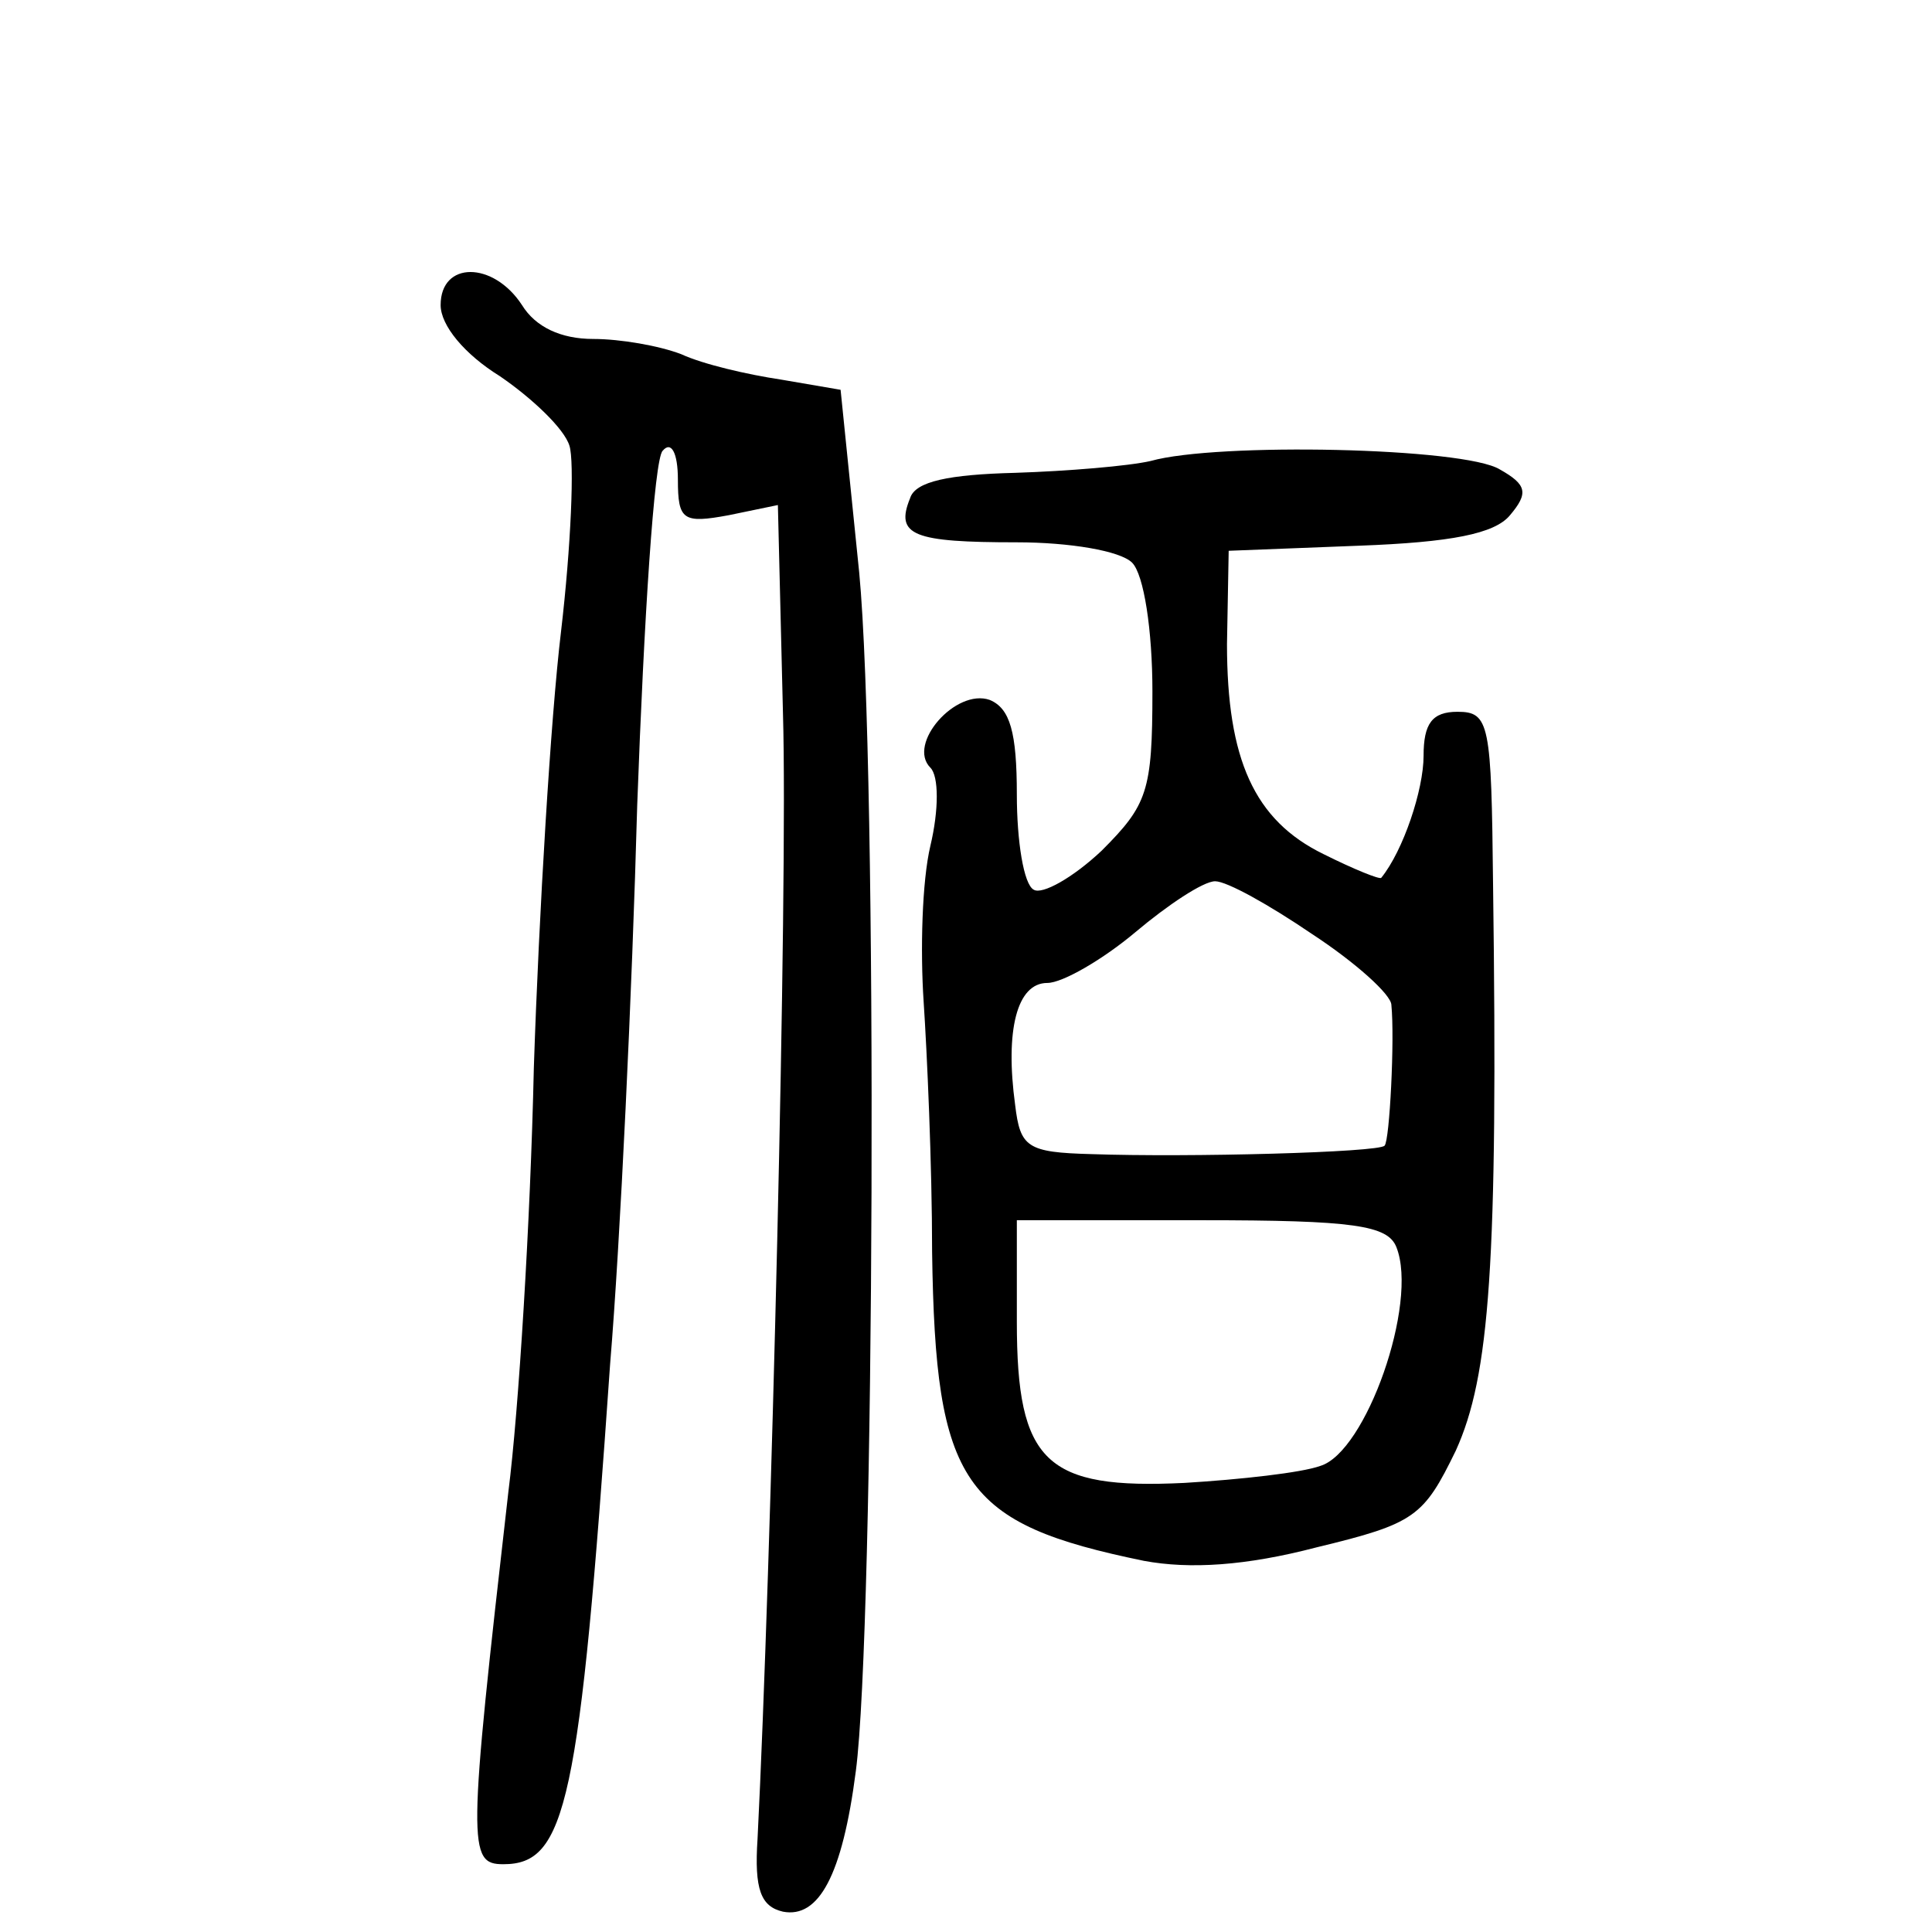 <?xml version="1.0" standalone="no"?>
<!DOCTYPE svg PUBLIC "-//W3C//DTD SVG 20010904//EN"
 "http://www.w3.org/TR/2001/REC-SVG-20010904/DTD/svg10.dtd">
<svg version="1.0" xmlns="http://www.w3.org/2000/svg"
 width="114pt" height="114pt" viewBox="0 0 114 114"
 preserveAspectRatio="xMidYMid meet">
<g transform="translate(0,114) scale(0.1,-0.1)"
fill="#000000" stroke="none">
<path d="M260 960 c0 -12 14 -29 35 -42 19 -13 38 -31 41 -41 3 -9 1 -59 -5
-110 -6 -50 -13 -166 -16 -257 -2 -91 -9 -203 -15 -250 -24 -210 -24 -220 -3
-220 37 0 45 35 63 295 6 72 13 220 16 330 4 110 10 204 15 209 5 6 9 -1 9
-17 0 -24 3 -26 30 -21 l29 6 3 -123 c3 -102 -7 -505 -15 -664 -2 -30 2 -40
15 -43 21 -4 35 21 43 83 11 83 13 592 2 707 l-11 108 -35 6 c-20 3 -46 9 -59
15 -13 5 -36 9 -52 9 -19 0 -34 7 -42 20 -17 26 -48 26 -48 0z"/>
<path d="M679 868 c-13 -3 -49 -6 -80 -7 -39 -1 -59 -5 -62 -15 -9 -22 2 -26
63 -26 31 0 61 -5 68 -12 7 -7 12 -40 12 -76 0 -59 -3 -67 -30 -94 -17 -16
-35 -26 -40 -23 -6 3 -10 29 -10 56 0 37 -4 51 -16 56 -20 7 -49 -26 -35 -40
5 -5 5 -25 0 -46 -5 -21 -6 -62 -4 -92 2 -30 5 -96 5 -148 2 -137 18 -160 125
-182 27 -5 60 -3 102 8 58 14 63 18 82 57 20 44 25 110 22 334 -1 95 -2 102
-21 102 -15 0 -20 -7 -20 -26 0 -20 -12 -56 -25 -72 -1 -1 -16 5 -34 14 -41
20 -57 56 -57 124 l1 55 77 3 c54 2 80 7 89 18 11 13 10 18 -6 27 -21 13 -167
16 -206 5z m95 -279 c26 -17 47 -36 47 -42 2 -20 -1 -80 -4 -83 -3 -4 -116 -7
-173 -5 -38 1 -42 4 -45 29 -6 44 1 72 19 72 9 0 33 14 52 30 19 16 40 30 47
30 7 0 32 -14 57 -31z m50 -185 c13 -33 -18 -121 -45 -129 -11 -4 -47 -8 -80
-10 -82 -4 -99 12 -99 95 l0 60 109 0 c90 0 110 -3 115 -16z"/>
</g>
</svg>
